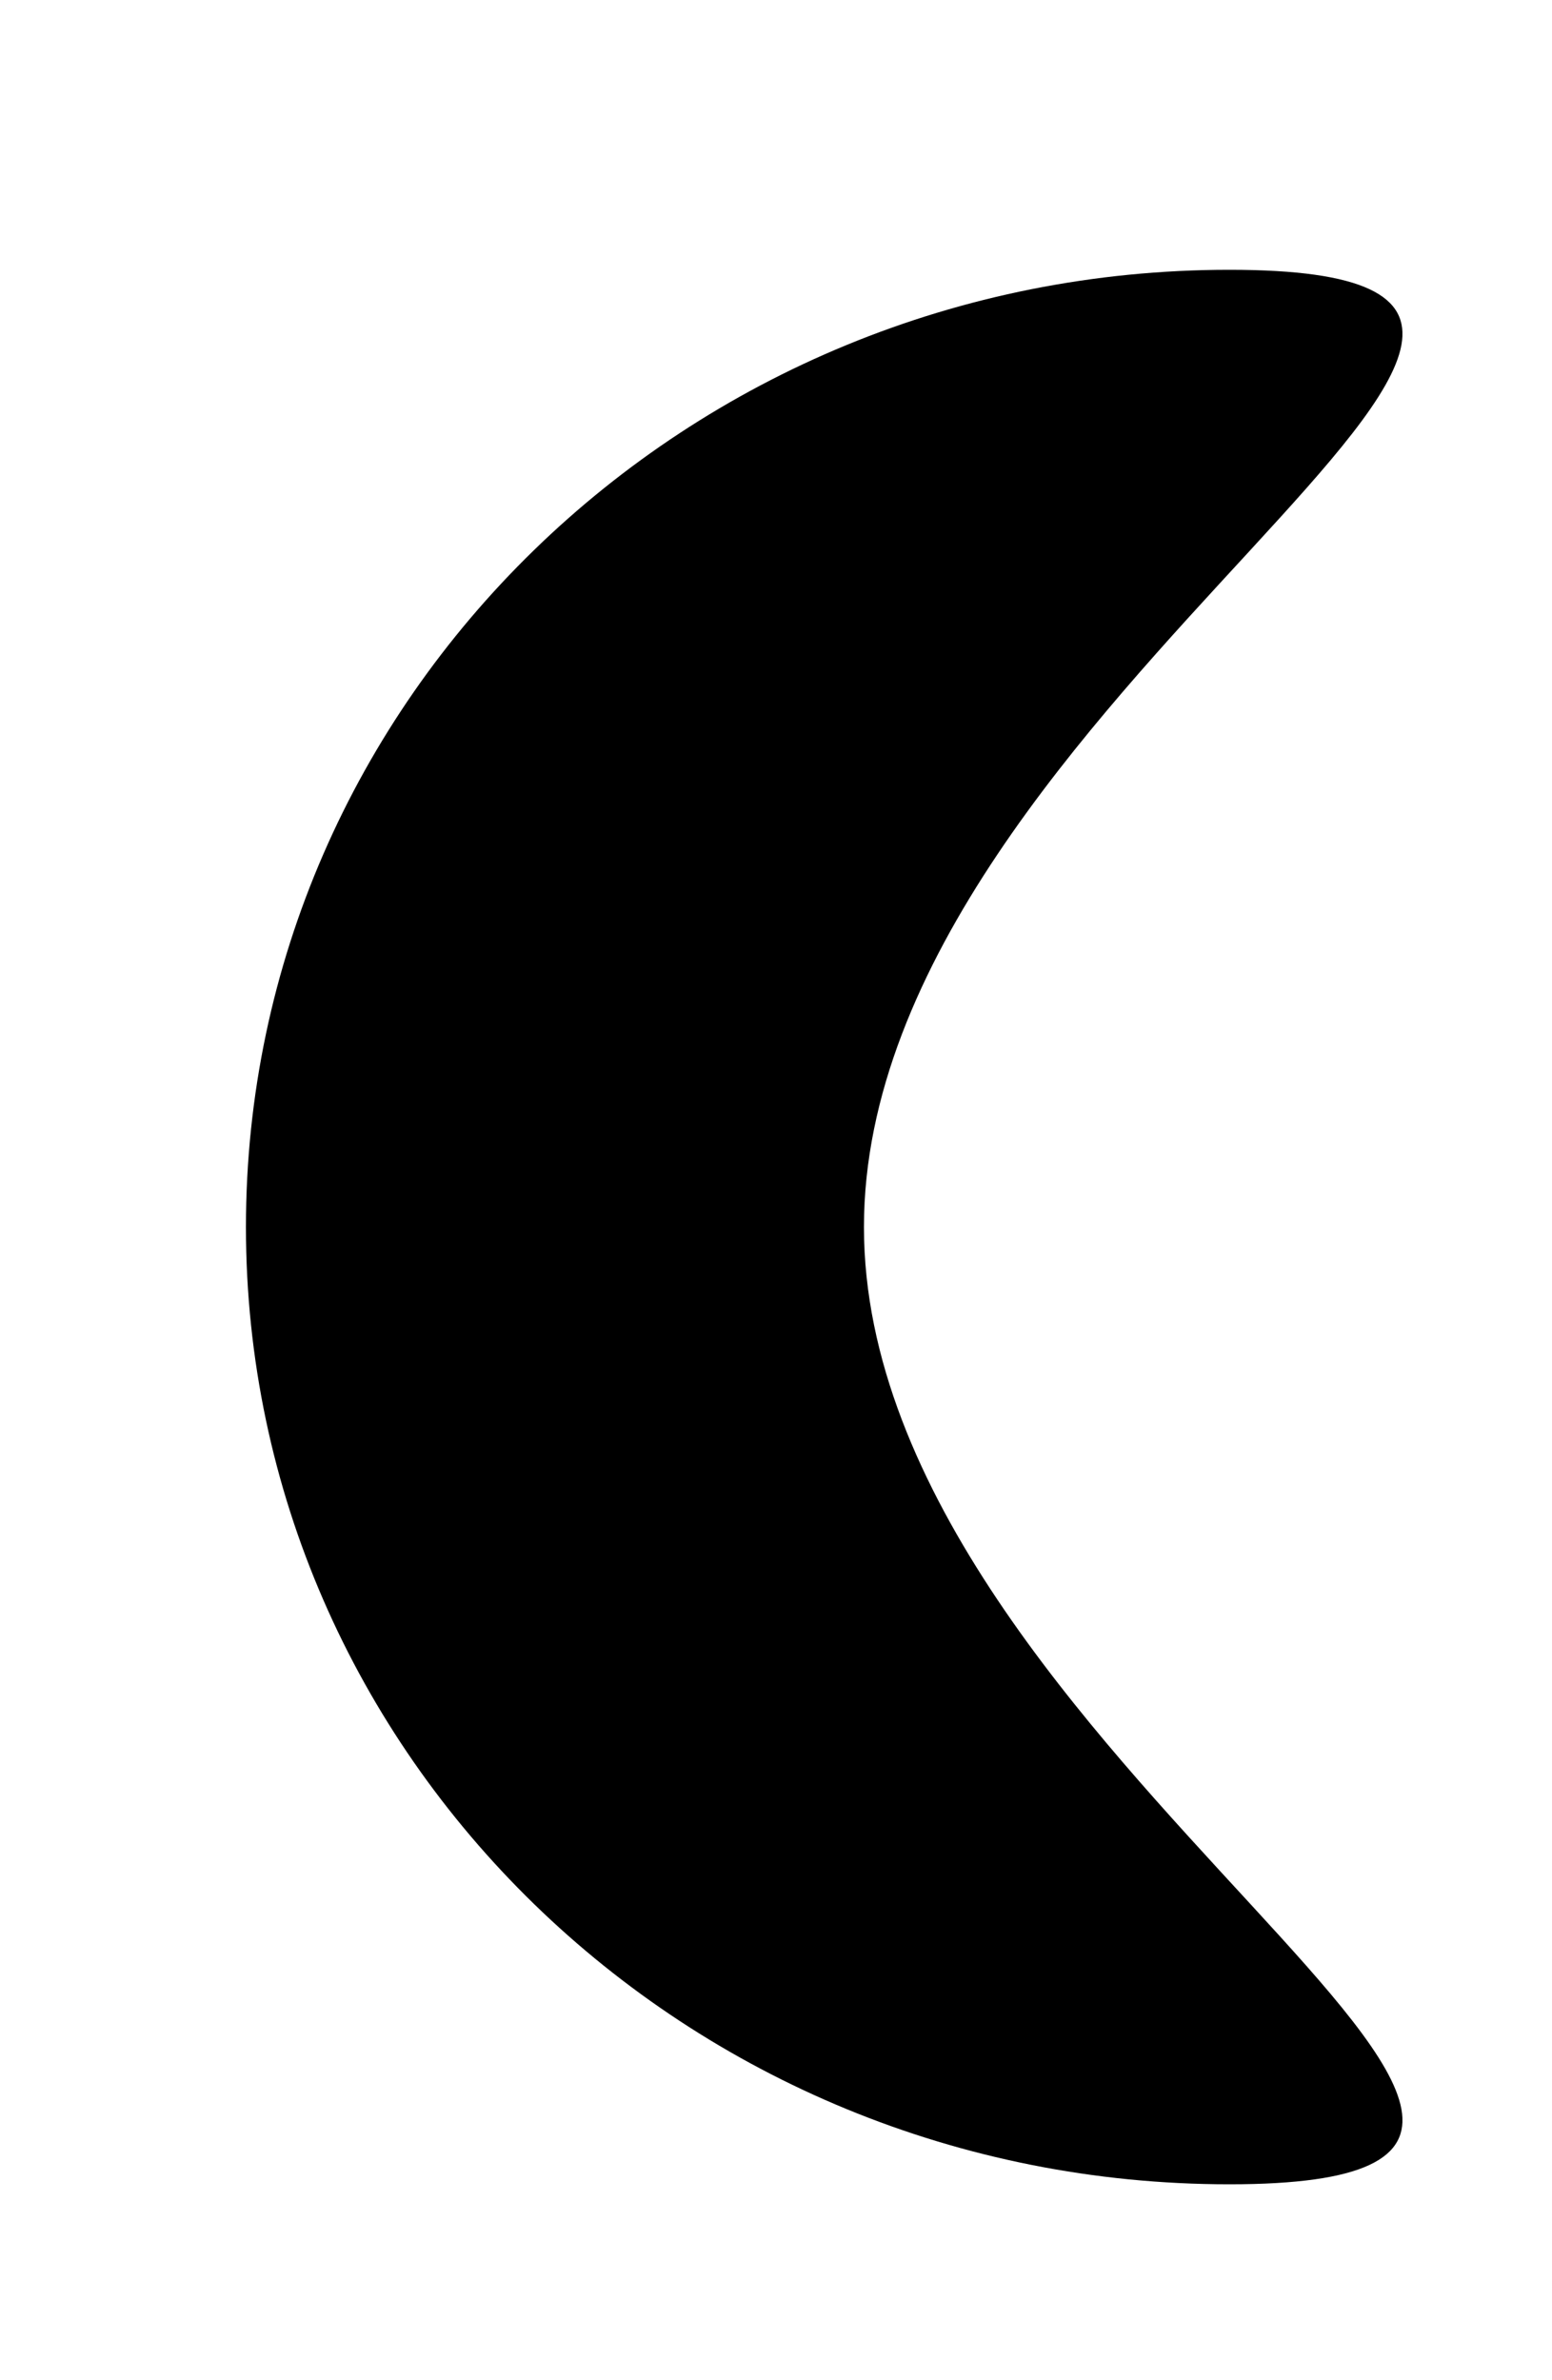 <svg width="15" height="23" viewBox="0 0 15 23" fill="none" xmlns="http://www.w3.org/2000/svg">
<g filter="url(#filter0_d_104_22)">
<path d="M6.332 9.839C6.332 14.948 15.113 19.089 9.864 19.089C4.614 19.089 0.359 14.948 0.359 9.839C0.359 4.73 4.614 0.589 9.864 0.589C15.113 0.589 6.332 4.73 6.332 9.839Z" fill="black"/>
</g>
<defs>
<filter id="filter0_d_104_22" x="0.359" y="0.589" width="14.541" height="21.864" filterUnits="userSpaceOnUse" color-interpolation-filters="sRGB">
<feFlood flood-opacity="0" result="BackgroundImageFix"/>
<feColorMatrix in="SourceAlpha" type="matrix" values="0 0 0 0 0 0 0 0 0 0 0 0 0 0 0 0 0 0 127 0" result="hardAlpha"/>
<feOffset dx="2.018" dy="2.018"/>
<feGaussianBlur stdDeviation="0.673"/>
<feComposite in2="hardAlpha" operator="out"/>
<feColorMatrix type="matrix" values="0 0 0 0 0 0 0 0 0 0 0 0 0 0 0 0 0 0 0.25 0"/>
<feBlend mode="normal" in2="BackgroundImageFix" result="effect1_dropShadow_104_22"/>
<feBlend mode="normal" in="SourceGraphic" in2="effect1_dropShadow_104_22" result="shape"/>
</filter>
</defs>
</svg>
